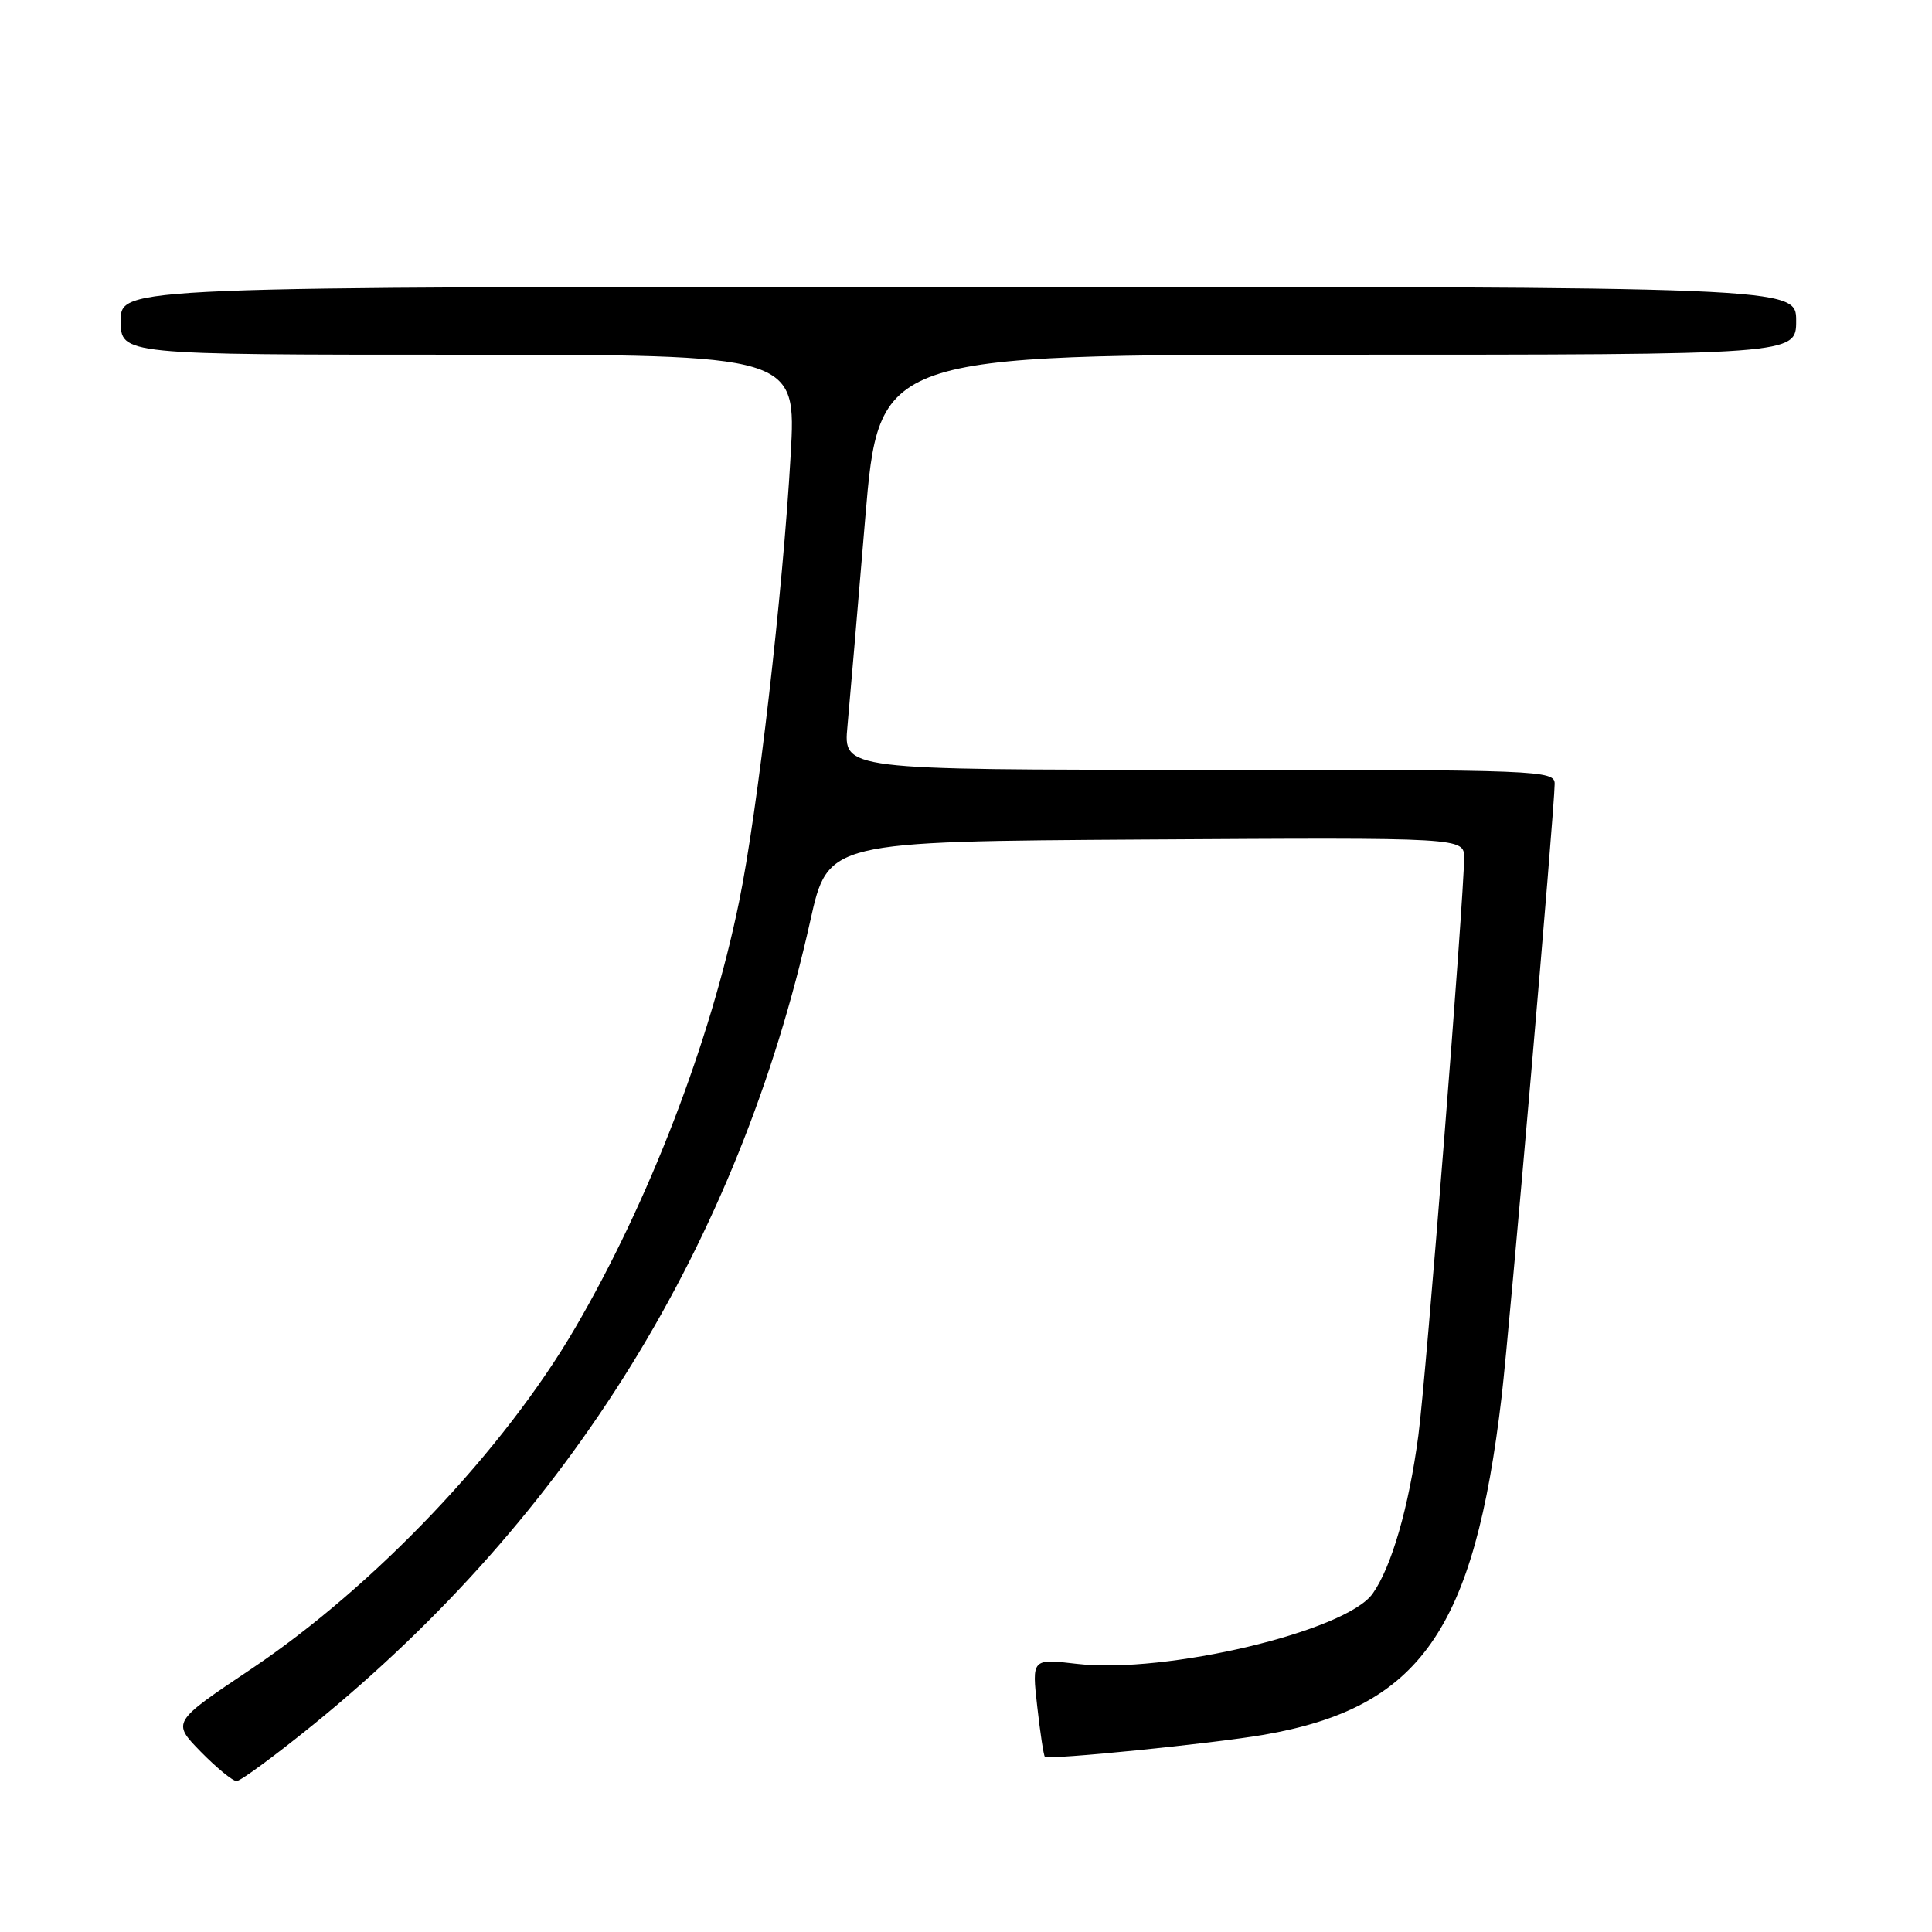 <?xml version="1.0" encoding="UTF-8" standalone="no"?>
<!DOCTYPE svg PUBLIC "-//W3C//DTD SVG 1.1//EN" "http://www.w3.org/Graphics/SVG/1.1/DTD/svg11.dtd" >
<svg xmlns="http://www.w3.org/2000/svg" xmlns:xlink="http://www.w3.org/1999/xlink" version="1.1" viewBox="0 0 256 256">
 <g >
 <path fill="currentColor"
d=" M 41.54 228.50 C 75.51 200.89 97.84 164.76 107.37 122.00 C 109.71 111.50 109.71 111.50 151.86 111.24 C 194.00 110.98 194.00 110.98 194.00 113.68 C 194.00 118.86 188.96 182.57 187.94 190.21 C 186.68 199.72 184.38 207.65 181.88 211.17 C 178.32 216.17 154.45 221.83 142.70 220.47 C 136.72 219.77 136.72 219.77 137.44 226.13 C 137.83 229.63 138.29 232.62 138.45 232.78 C 138.90 233.23 160.67 231.04 167.45 229.87 C 188.17 226.28 195.34 216.07 198.98 185.00 C 200.03 176.01 206.00 107.03 206.00 103.86 C 206.00 102.07 204.14 102.00 158.88 102.00 C 111.75 102.00 111.75 102.00 112.29 96.25 C 112.58 93.09 113.64 80.71 114.64 68.75 C 116.47 47.00 116.47 47.00 177.24 47.00 C 238.00 47.00 238.00 47.00 238.00 42.50 C 238.00 38.00 238.00 38.00 127.00 38.00 C 16.00 38.00 16.00 38.00 16.00 42.50 C 16.00 47.00 16.00 47.00 60.76 47.00 C 105.52 47.00 105.52 47.00 104.77 60.25 C 103.73 78.56 100.39 107.51 97.93 119.50 C 94.14 138.04 85.99 159.22 76.19 176.00 C 66.75 192.17 49.65 210.17 33.30 221.14 C 22.78 228.19 22.78 228.19 26.59 232.10 C 28.69 234.24 30.83 236.00 31.35 236.00 C 31.88 236.00 36.46 232.62 41.54 228.50 Z "/>
</g>
</svg>